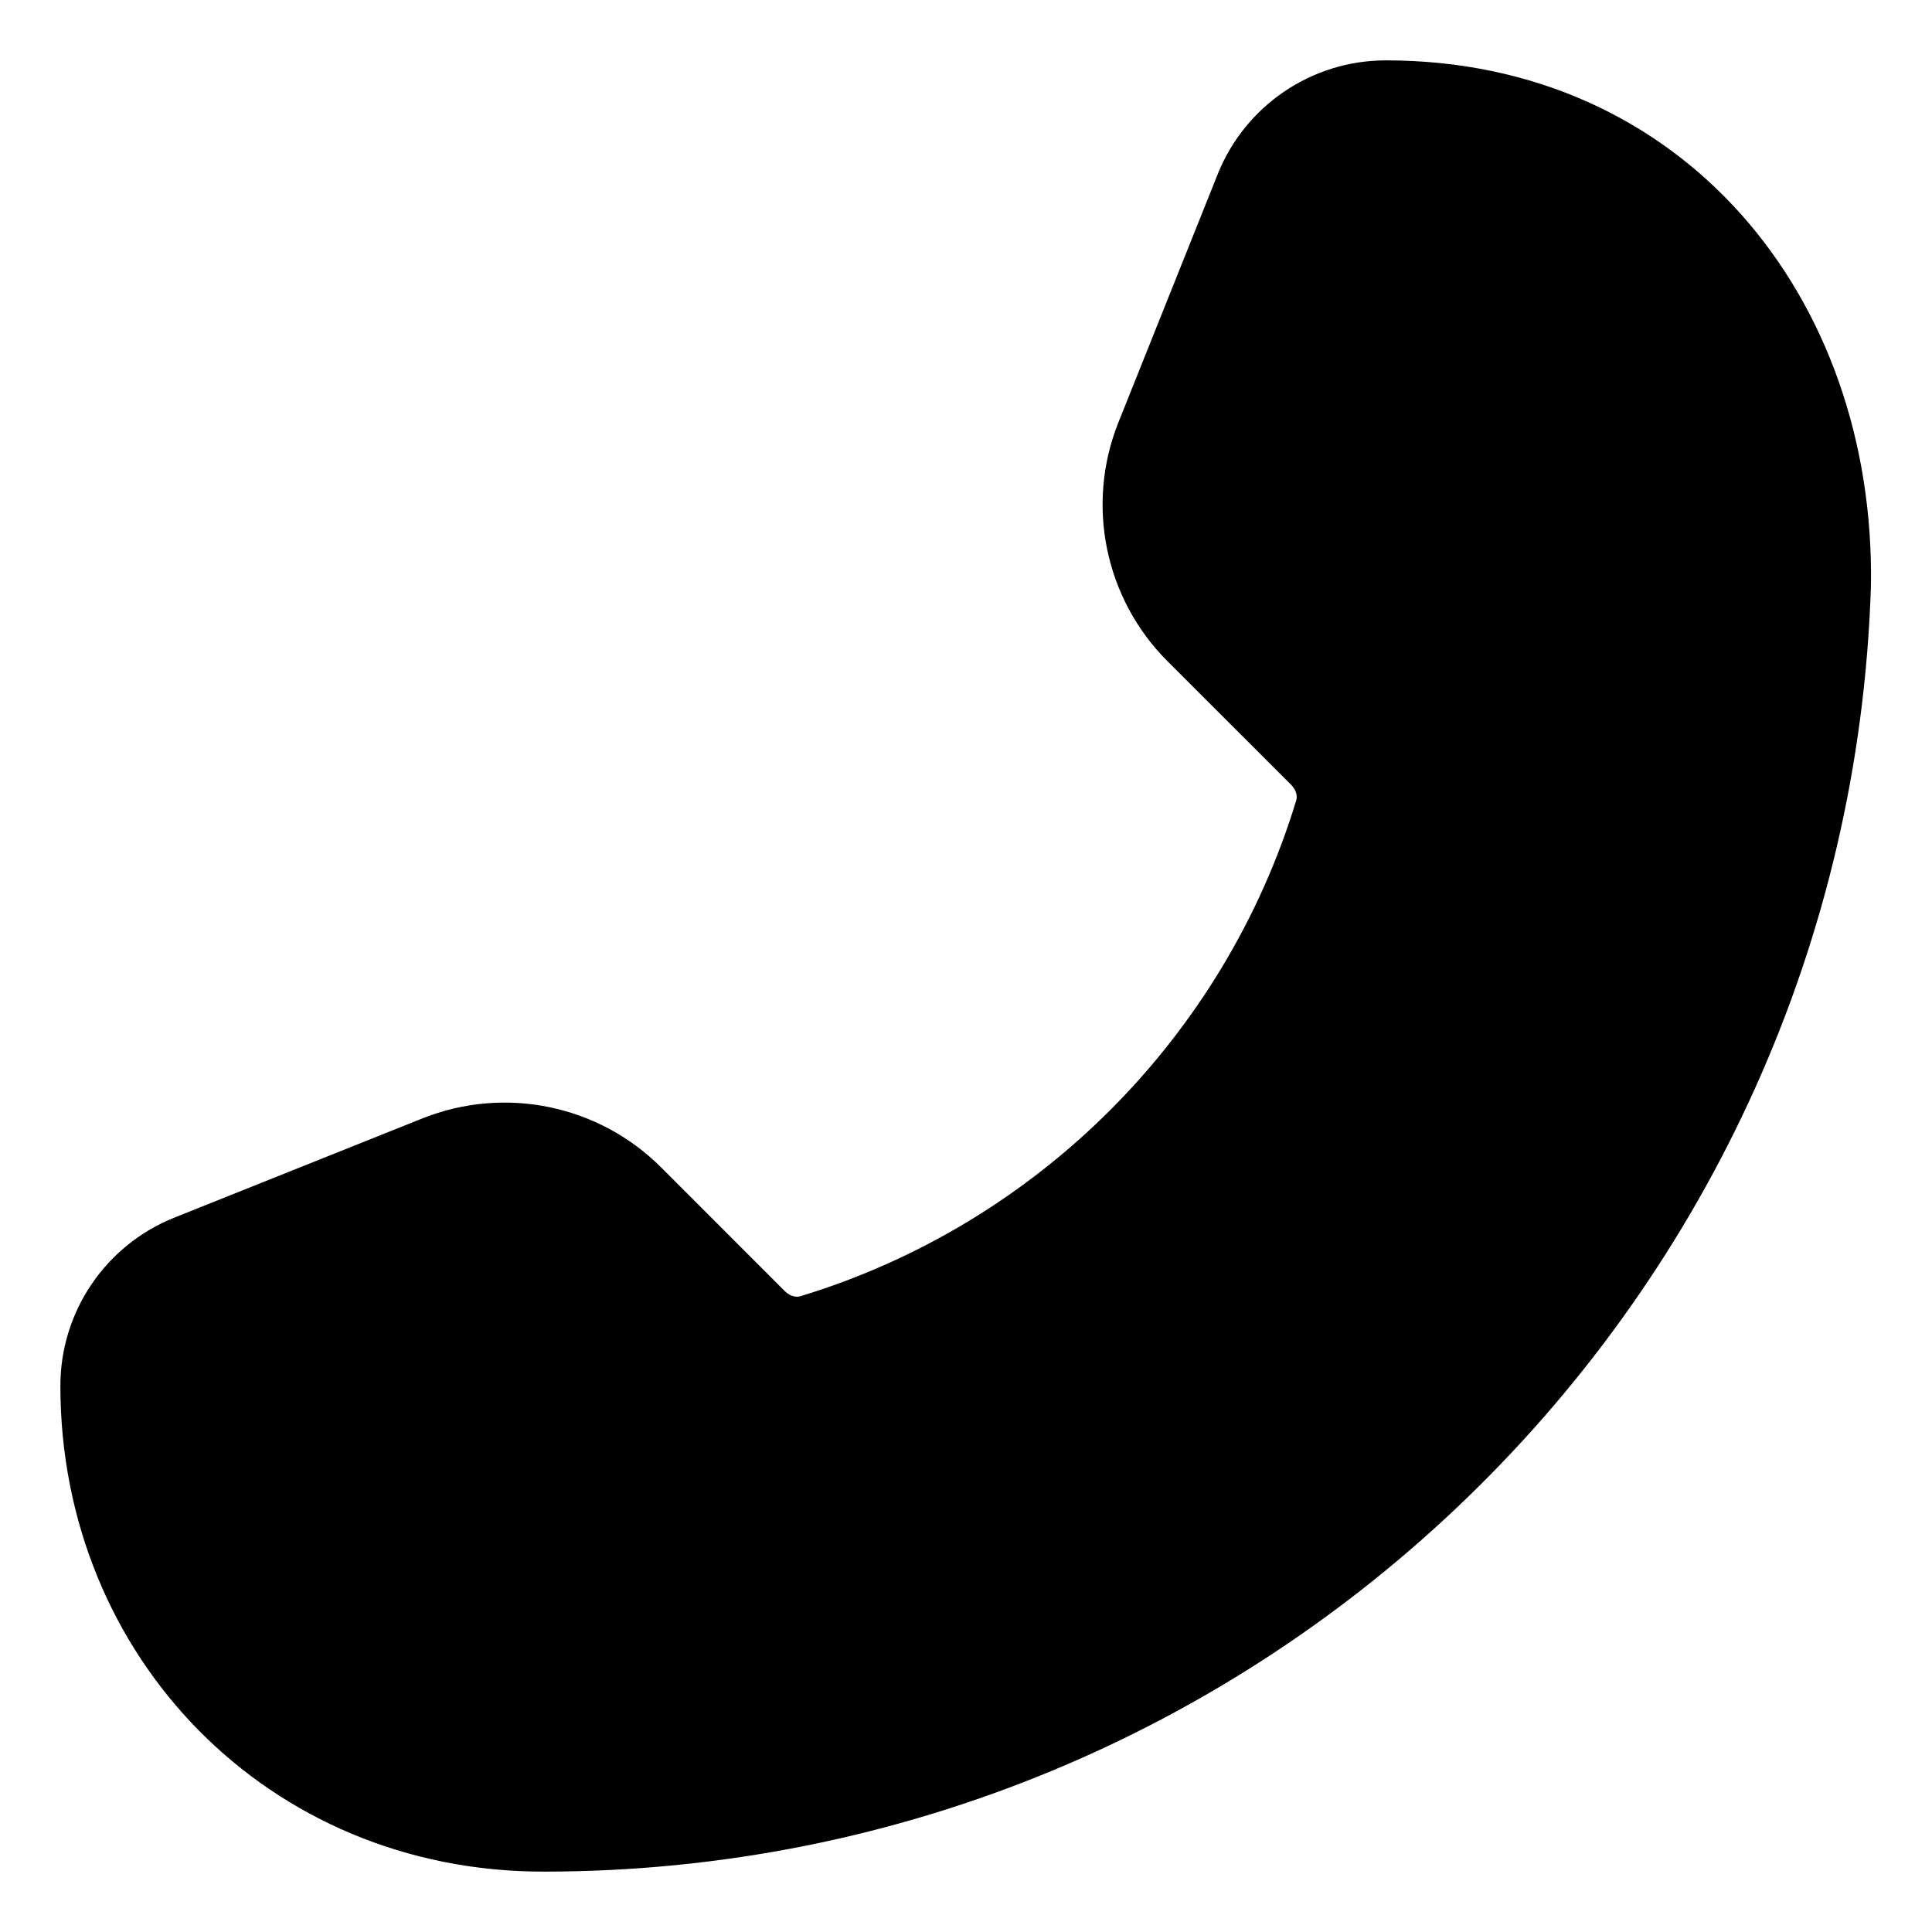 <svg xmlns="http://www.w3.org/2000/svg" fill="none" viewBox="0 0 48 48"><path fill="currentColor" d="M46.483 14.556C45.925 32.293 31.372 46.5 13.5 46.5C6.667 46.5 1.5 41.165 1.5 34.431C1.5 32.591 2.62 30.936 4.329 30.253L10.494 27.787C12.537 26.97 14.87 27.449 16.426 29.004L19.502 32.081C19.638 32.217 19.791 32.233 19.884 32.205C25.77 30.417 30.417 25.77 32.205 19.884C32.233 19.791 32.217 19.638 32.081 19.502L29.004 16.426C27.449 14.87 26.97 12.537 27.787 10.494L30.253 4.329C30.936 2.62 32.591 1.5 34.431 1.5C41.796 1.5 46.597 7.361 46.483 14.556Z"></path></svg>